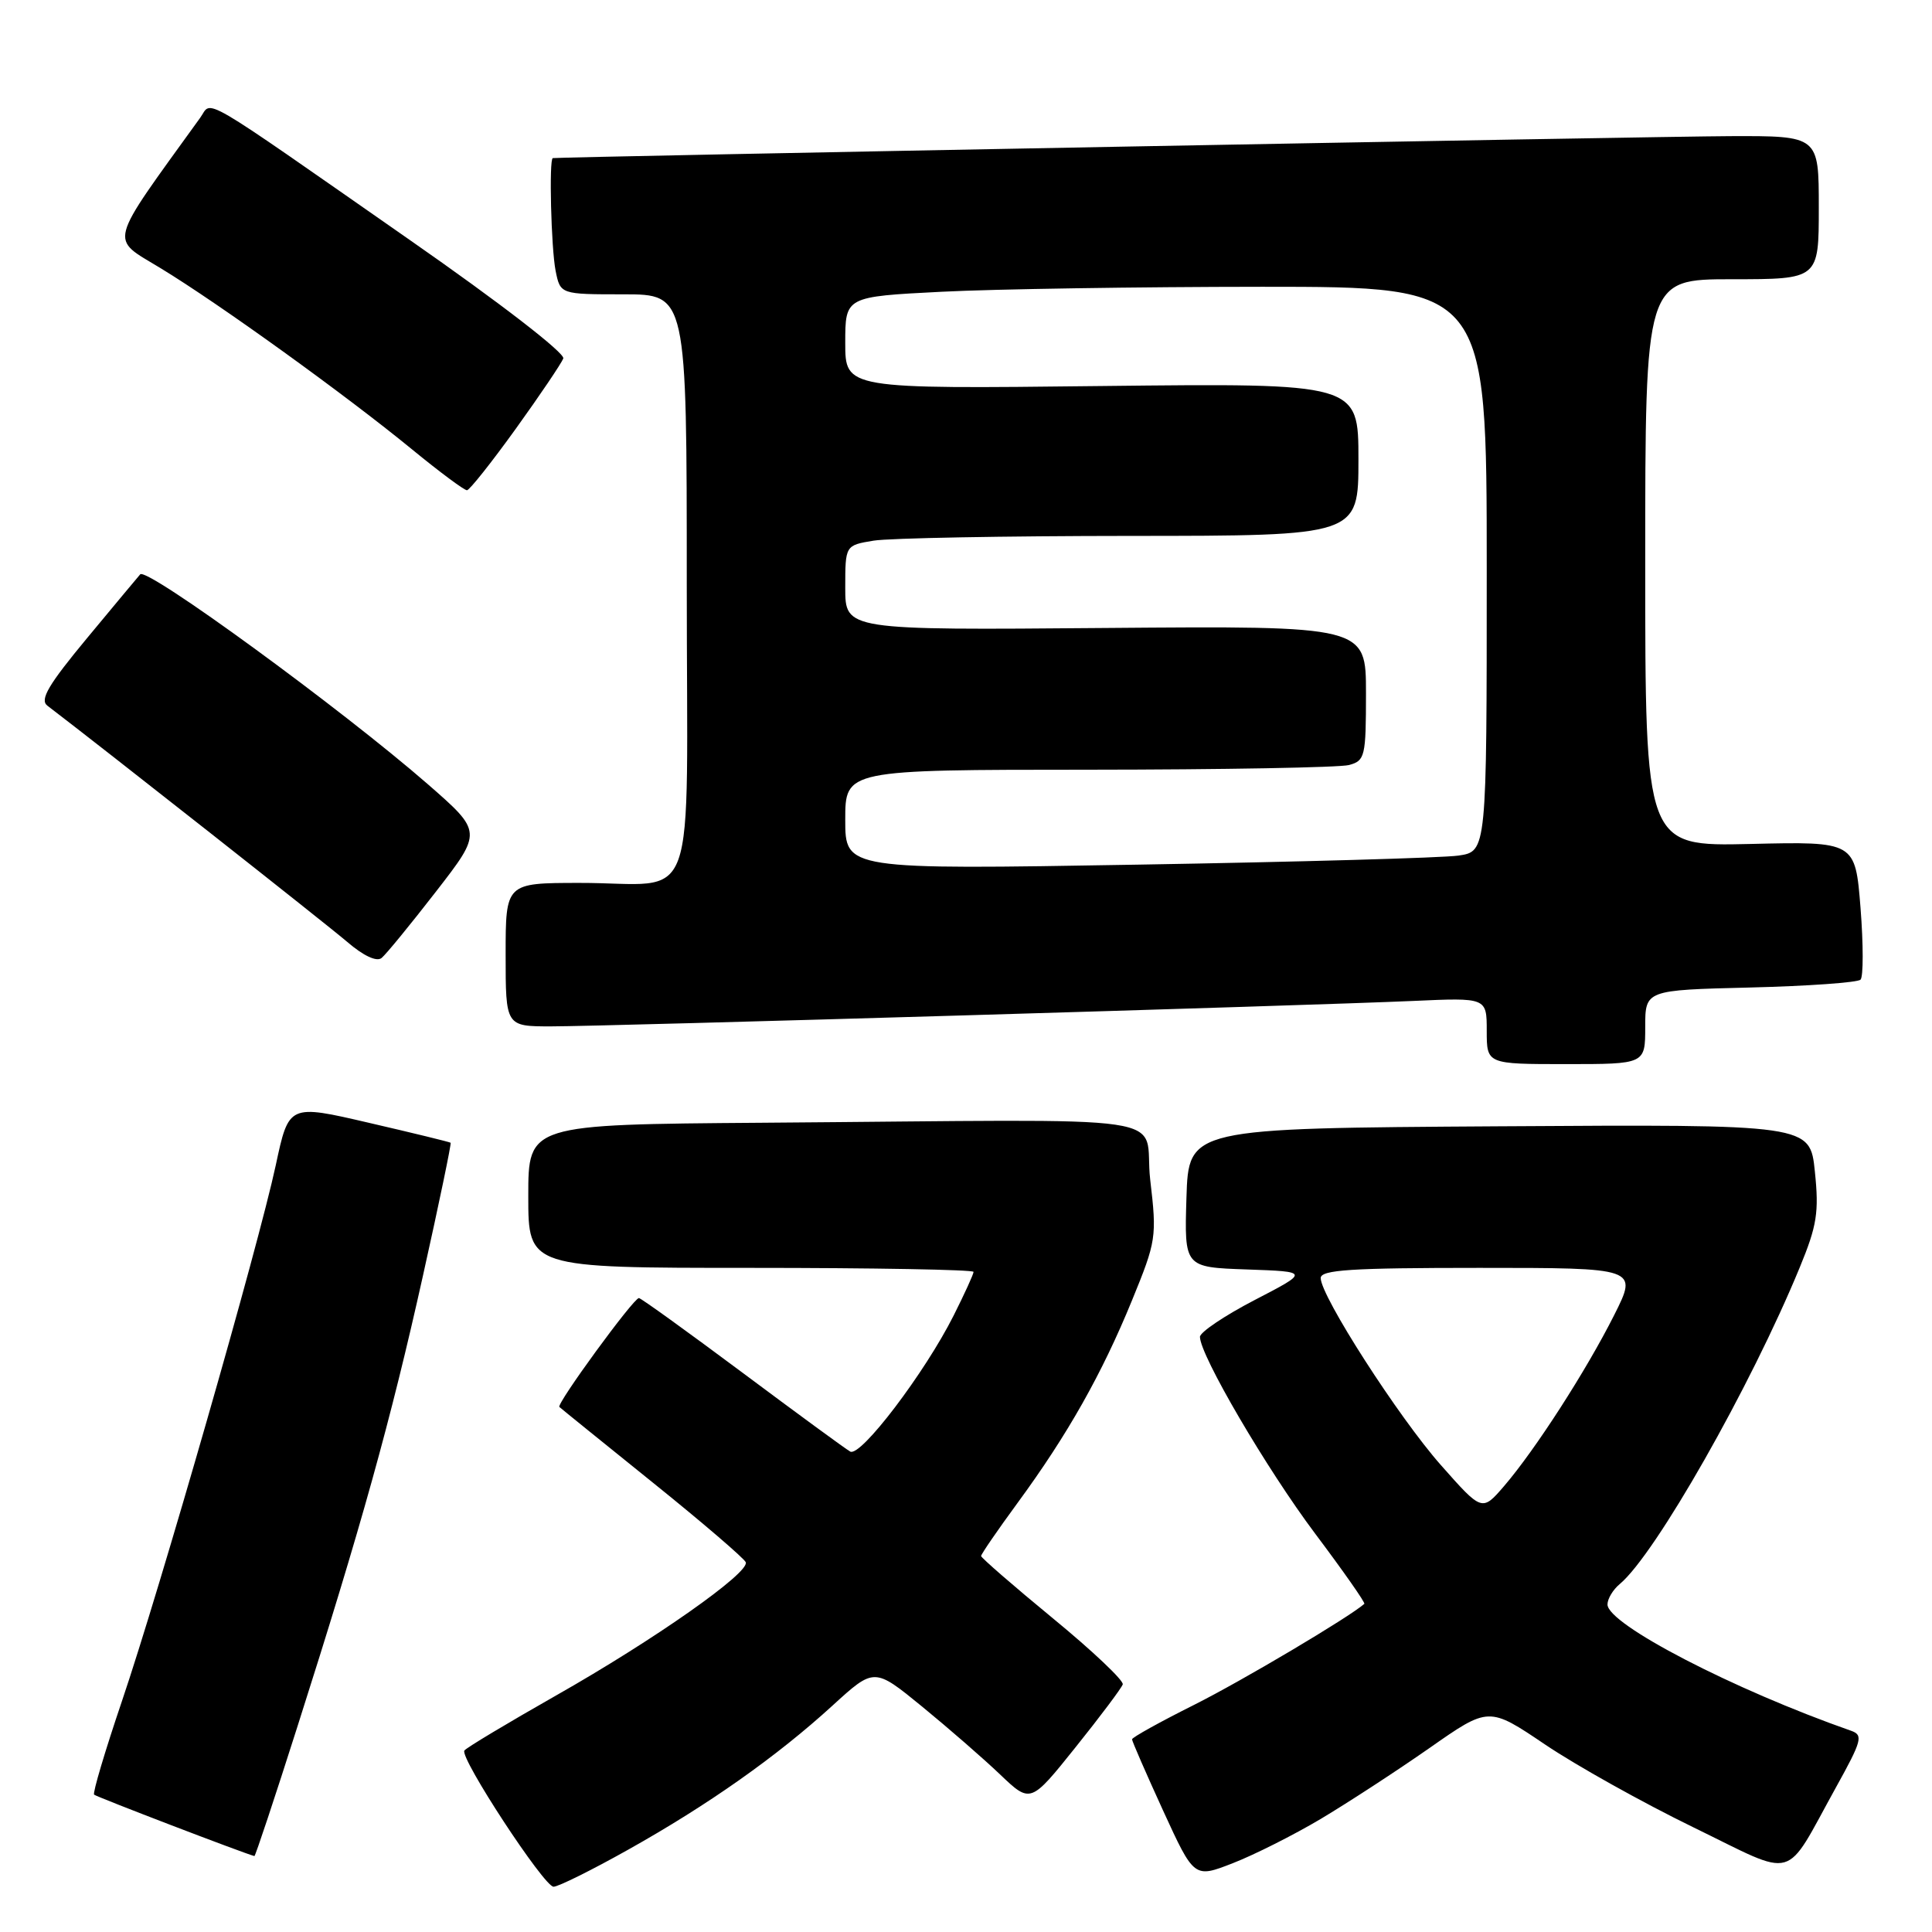 <?xml version="1.0" encoding="UTF-8" standalone="no"?>
<!DOCTYPE svg PUBLIC "-//W3C//DTD SVG 1.1//EN" "http://www.w3.org/Graphics/SVG/1.1/DTD/svg11.dtd" >
<svg xmlns="http://www.w3.org/2000/svg" xmlns:xlink="http://www.w3.org/1999/xlink" version="1.1" viewBox="0 0 256 256">
 <g >
 <path fill="currentColor"
d=" M 83.24 245.09 C 93.88 239.13 102.94 232.73 110.30 226.01 C 115.84 220.95 115.84 220.95 122.17 226.12 C 125.65 228.97 130.31 233.02 132.52 235.13 C 136.55 238.97 136.55 238.97 142.51 231.53 C 145.79 227.44 148.61 223.68 148.77 223.19 C 148.93 222.70 144.78 218.76 139.53 214.45 C 134.29 210.14 130.00 206.41 130.00 206.18 C 130.00 205.94 132.18 202.76 134.85 199.12 C 141.46 190.11 146.02 182.03 149.99 172.32 C 153.22 164.43 153.30 163.91 152.41 156.33 C 151.37 147.35 158.21 148.35 101.00 148.77 C 70.00 149.00 70.00 149.00 70.00 158.50 C 70.00 168.00 70.00 168.00 99.50 168.00 C 115.72 168.00 129.00 168.24 129.00 168.53 C 129.00 168.83 127.82 171.41 126.38 174.28 C 122.55 181.91 114.03 193.12 112.66 192.34 C 112.02 191.98 105.57 187.25 98.32 181.84 C 91.06 176.43 84.92 172.00 84.66 172.00 C 83.94 172.00 73.70 186.03 74.12 186.43 C 74.33 186.63 79.90 191.13 86.50 196.45 C 93.10 201.76 98.64 206.52 98.82 207.01 C 99.32 208.41 86.68 217.29 73.70 224.65 C 67.21 228.34 61.73 231.62 61.53 231.96 C 60.92 232.95 72.09 250.00 73.35 250.00 C 73.98 250.00 78.43 247.79 83.24 245.09 Z  M 175.00 241.02 C 178.57 238.89 185.05 234.67 189.39 231.64 C 197.27 226.12 197.27 226.12 204.75 231.17 C 208.86 233.94 217.68 238.87 224.36 242.12 C 238.32 248.91 236.27 249.48 243.29 236.81 C 246.71 230.64 246.91 229.91 245.29 229.34 C 229.66 223.86 213.00 215.22 213.00 212.60 C 213.00 211.85 213.73 210.64 214.62 209.90 C 219.33 205.99 231.98 183.73 238.48 167.93 C 240.76 162.40 241.04 160.62 240.48 155.24 C 239.84 148.98 239.84 148.98 198.67 149.24 C 157.50 149.50 157.50 149.50 157.21 158.71 C 156.93 167.92 156.93 167.92 165.21 168.21 C 173.50 168.50 173.50 168.50 166.25 172.26 C 162.26 174.33 159.00 176.53 159.00 177.14 C 159.00 179.56 167.83 194.64 174.27 203.22 C 178.01 208.20 180.94 212.38 180.78 212.52 C 178.74 214.31 164.61 222.70 158.25 225.89 C 153.71 228.16 150.00 230.22 150.00 230.47 C 150.00 230.71 151.85 234.96 154.11 239.90 C 158.23 248.88 158.23 248.88 163.36 246.88 C 166.19 245.78 171.43 243.14 175.00 241.02 Z  M 39.42 228.75 C 47.84 202.35 51.80 188.12 56.04 169.05 C 58.18 159.45 59.83 151.51 59.71 151.42 C 59.60 151.32 54.72 150.13 48.89 148.78 C 38.27 146.31 38.27 146.31 36.54 154.40 C 34.22 165.19 21.22 210.47 16.14 225.46 C 13.91 232.04 12.26 237.59 12.47 237.80 C 12.74 238.08 32.29 245.57 33.71 245.94 C 33.83 245.97 36.40 238.24 39.42 228.75 Z  M 218.00 136.10 C 218.00 131.19 218.00 131.19 231.92 130.85 C 239.57 130.66 246.15 130.19 246.53 129.81 C 246.91 129.42 246.91 125.15 246.53 120.31 C 245.83 111.50 245.83 111.50 231.92 111.83 C 218.00 112.15 218.00 112.15 218.00 74.58 C 218.00 37.00 218.00 37.00 229.50 37.00 C 241.00 37.00 241.00 37.00 241.00 27.50 C 241.00 18.00 241.00 18.00 229.25 18.04 C 219.60 18.07 74.07 20.79 73.25 20.95 C 72.73 21.05 73.03 32.88 73.62 35.88 C 74.25 39.00 74.25 39.00 82.62 39.00 C 91.00 39.00 91.00 39.00 91.00 77.38 C 91.00 121.94 92.79 116.96 76.75 116.99 C 67.00 117.00 67.00 117.00 67.00 126.50 C 67.00 136.00 67.00 136.00 73.02 136.00 C 80.20 136.00 173.33 133.25 187.25 132.63 C 197.00 132.19 197.00 132.19 197.00 136.59 C 197.00 141.00 197.00 141.00 207.50 141.00 C 218.00 141.00 218.00 141.00 218.00 136.10 Z  M 57.77 118.14 C 63.91 110.22 63.91 110.22 56.71 103.93 C 45.26 93.95 19.49 75.14 18.58 76.10 C 18.38 76.32 15.23 80.10 11.58 84.50 C 6.42 90.72 5.24 92.71 6.27 93.50 C 13.72 99.18 43.30 122.49 46.00 124.80 C 48.16 126.66 49.91 127.47 50.56 126.94 C 51.15 126.46 54.39 122.50 57.77 118.14 Z  M 68.34 56.82 C 71.55 52.36 74.38 48.16 74.64 47.50 C 74.90 46.81 66.29 40.15 54.30 31.80 C 25.69 11.85 28.18 13.31 26.53 15.60 C 14.11 32.82 14.49 31.40 21.27 35.53 C 29.04 40.25 45.77 52.31 54.59 59.54 C 58.25 62.54 61.53 64.98 61.88 64.96 C 62.22 64.94 65.13 61.28 68.34 56.82 Z  M 190.94 194.15 C 185.33 187.81 175.00 171.74 175.00 169.35 C 175.00 168.26 179.03 168.00 196.01 168.00 C 217.03 168.00 217.03 168.00 213.89 174.25 C 210.20 181.59 203.44 192.09 199.31 196.90 C 196.38 200.30 196.38 200.30 190.94 194.15 Z  M 112.00 108.62 C 112.00 102.00 112.00 102.00 144.25 101.99 C 161.99 101.98 177.51 101.70 178.75 101.37 C 180.87 100.80 181.00 100.25 181.00 91.85 C 181.00 82.93 181.00 82.93 146.50 83.21 C 112.00 83.50 112.00 83.50 112.00 77.88 C 112.00 72.26 112.00 72.26 115.75 71.64 C 117.81 71.30 133.11 71.02 149.75 71.01 C 180.00 71.00 180.00 71.00 180.00 60.88 C 180.00 50.77 180.00 50.77 146.00 51.15 C 112.00 51.54 112.00 51.54 112.00 45.42 C 112.00 39.31 112.00 39.31 124.75 38.66 C 131.76 38.30 150.89 38.01 167.25 38.00 C 197.00 38.00 197.00 38.00 197.00 75.41 C 197.00 112.82 197.00 112.82 193.25 113.37 C 191.19 113.67 172.06 114.21 150.75 114.57 C 112.00 115.23 112.00 115.23 112.00 108.62 Z "/>
</g>
</svg>
